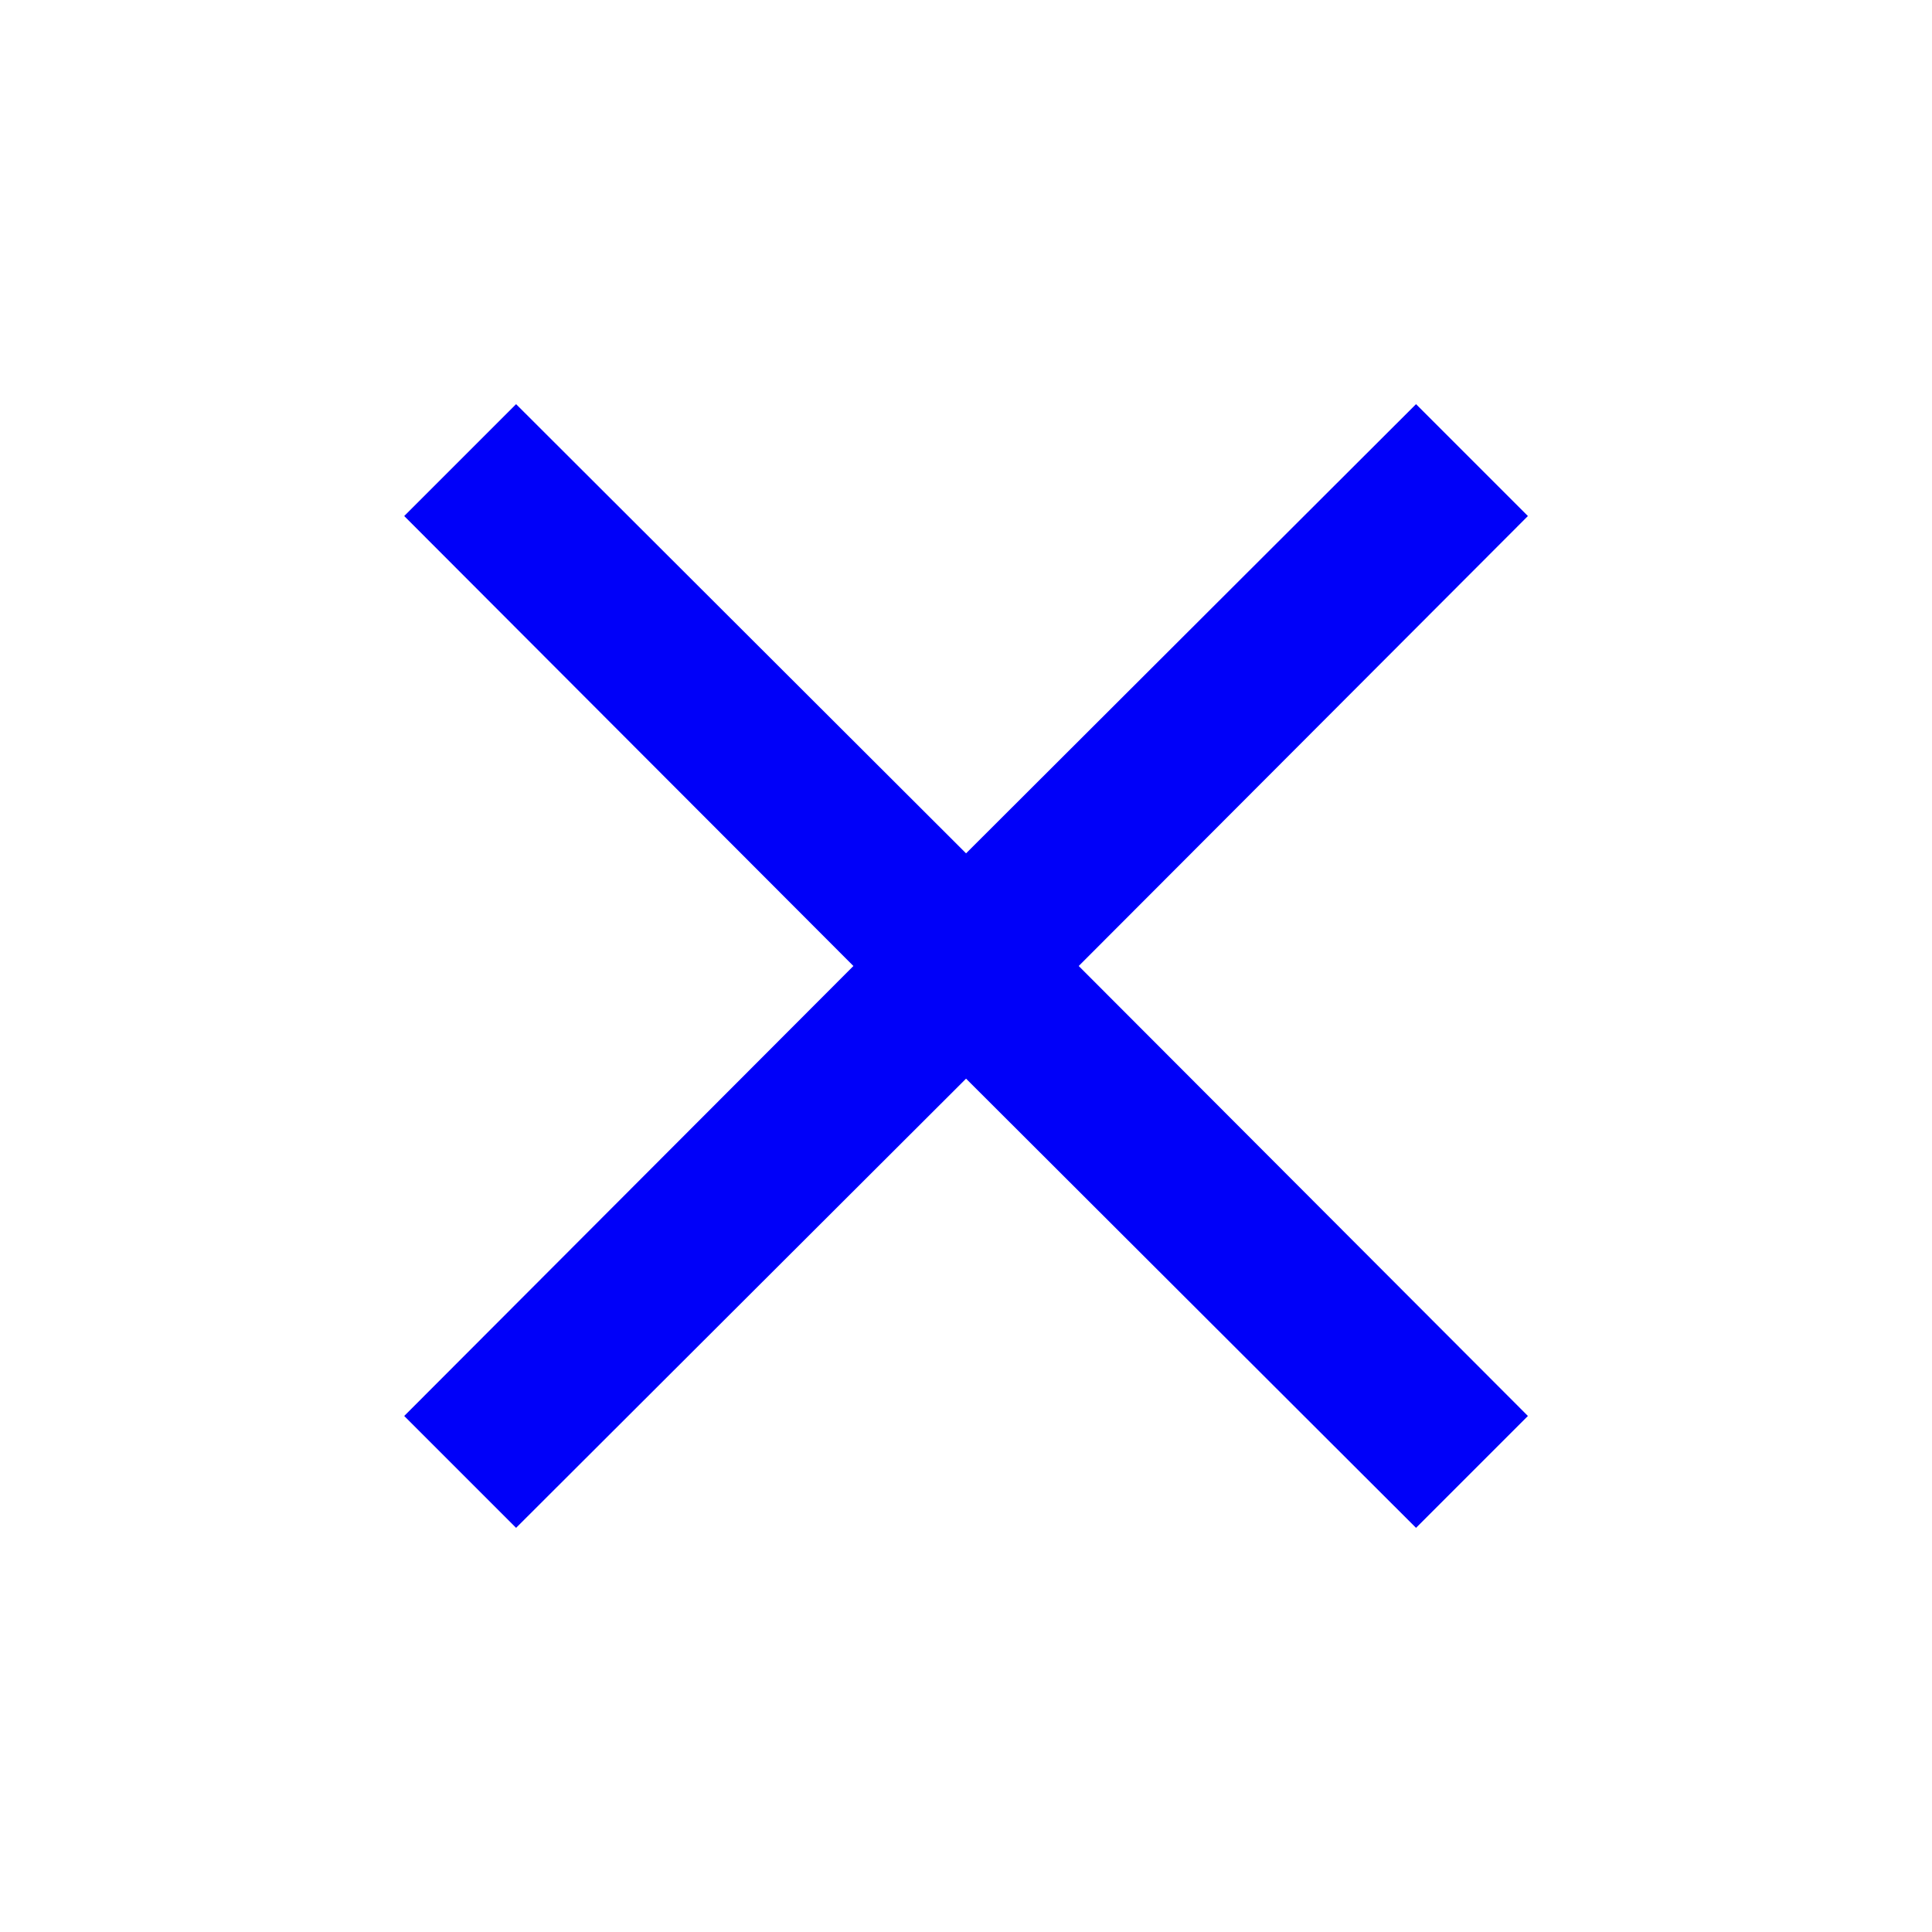 <!-- Generated by IcoMoon.io -->
<svg version="1.1" xmlns="http://www.w3.org/2000/svg" width="32" height="32" viewBox="0 0 32 32">
<title>close2</title>
<path fill="#0000f9" d="M25.307 8.547l-1.853-1.853-7.453 7.44-7.453-7.44-1.853 1.853 7.44 7.453-7.44 7.453 1.853 1.853 7.453-7.44 7.453 7.44 1.853-1.853-7.44-7.453 7.44-7.453z"></path>
</svg>
